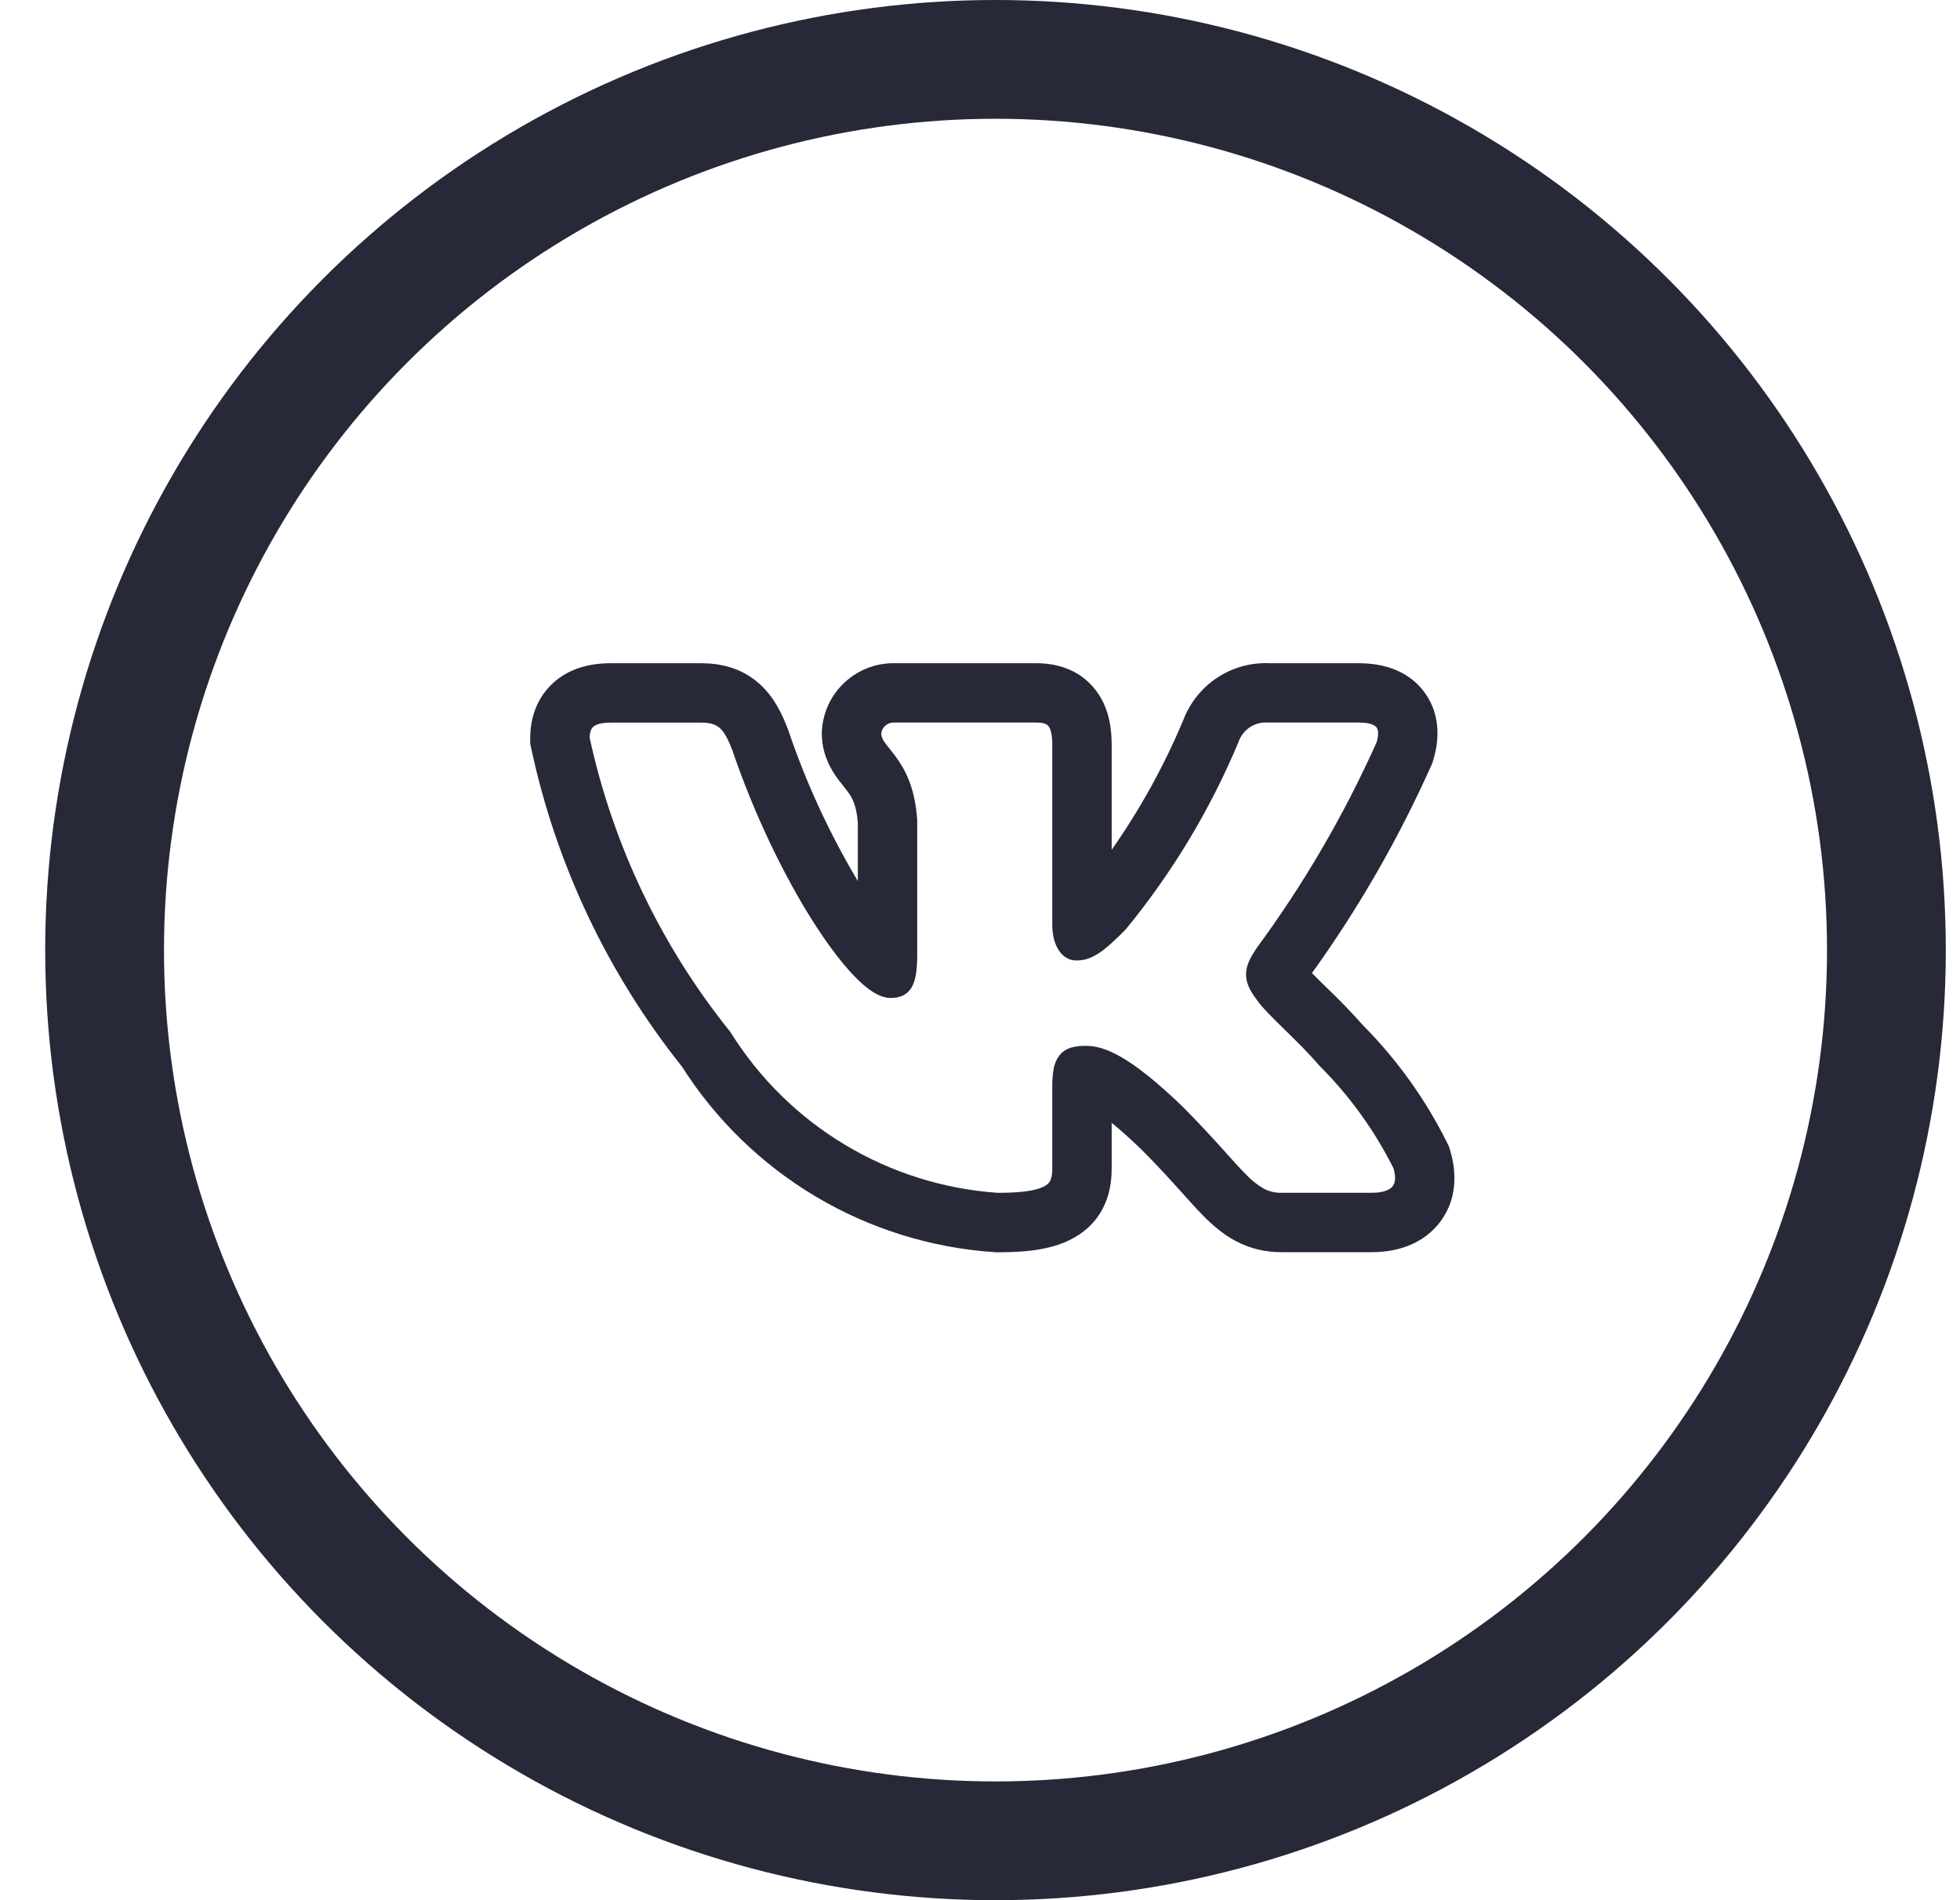<svg width="33" height="32" viewBox="0 0 33 32" fill="none" xmlns="http://www.w3.org/2000/svg">
<circle cx="16.761" cy="16" r="15" stroke="#272838" stroke-width="2"/>
<g clip-path="url(#clip0_232_309)">
<path fill-rule="evenodd" clip-rule="evenodd" d="M24.364 19.243C24.001 18.513 23.523 17.846 22.949 17.267C22.756 17.05 22.555 16.841 22.345 16.641L22.32 16.616C22.242 16.541 22.165 16.464 22.089 16.387C22.875 15.294 23.547 14.124 24.096 12.895L24.118 12.845L24.133 12.793C24.206 12.551 24.289 12.091 23.995 11.675C23.691 11.246 23.205 11.169 22.879 11.169H21.381C21.067 11.154 20.757 11.239 20.495 11.412C20.233 11.585 20.032 11.836 19.921 12.13C19.599 12.898 19.195 13.629 18.717 14.311V12.555C18.717 12.329 18.696 11.949 18.453 11.629C18.162 11.245 17.741 11.169 17.449 11.169H15.072C14.762 11.161 14.461 11.274 14.231 11.483C14.001 11.691 13.861 11.98 13.839 12.29L13.837 12.32V12.35C13.837 12.673 13.965 12.912 14.067 13.062C14.113 13.129 14.162 13.191 14.193 13.229L14.2 13.238C14.233 13.279 14.255 13.307 14.277 13.337C14.336 13.416 14.419 13.539 14.443 13.855V14.837C13.966 14.037 13.575 13.19 13.276 12.309L13.271 12.294L13.265 12.28C13.184 12.067 13.054 11.758 12.793 11.522C12.489 11.245 12.129 11.169 11.802 11.169H10.282C9.951 11.169 9.551 11.246 9.253 11.56C8.961 11.869 8.927 12.24 8.927 12.436V12.525L8.946 12.612C9.366 14.566 10.233 16.396 11.48 17.959C12.05 18.857 12.823 19.608 13.737 20.152C14.651 20.695 15.681 21.015 16.742 21.087L16.769 21.089H16.797C17.281 21.089 17.786 21.047 18.165 20.794C18.677 20.453 18.717 19.929 18.717 19.668V18.909C18.849 19.016 19.011 19.159 19.211 19.351C19.452 19.592 19.644 19.801 19.809 19.984L19.897 20.081C20.025 20.224 20.151 20.365 20.265 20.48C20.409 20.625 20.587 20.784 20.81 20.902C21.052 21.029 21.306 21.087 21.575 21.087H23.096C23.417 21.087 23.876 21.011 24.199 20.637C24.551 20.229 24.525 19.728 24.414 19.369L24.394 19.304L24.364 19.243ZM20.551 19.314C20.344 19.083 20.131 18.858 19.913 18.638L19.911 18.636C19.006 17.764 18.584 17.613 18.285 17.613C18.126 17.613 17.951 17.63 17.837 17.773C17.786 17.841 17.752 17.921 17.739 18.005C17.723 18.102 17.715 18.201 17.717 18.301V19.668C17.717 19.838 17.689 19.909 17.611 19.961C17.506 20.031 17.283 20.088 16.803 20.088C15.893 20.026 15.01 19.749 14.227 19.279C13.445 18.81 12.785 18.161 12.302 17.387L12.297 17.378L12.29 17.37C11.129 15.926 10.32 14.231 9.927 12.42C9.93 12.333 9.949 12.281 9.979 12.249C10.011 12.215 10.087 12.169 10.282 12.169H11.802C11.971 12.169 12.059 12.206 12.122 12.263C12.193 12.328 12.255 12.438 12.33 12.634C12.703 13.731 13.207 14.758 13.685 15.513C13.924 15.889 14.159 16.203 14.371 16.425C14.477 16.536 14.58 16.628 14.679 16.693C14.775 16.756 14.883 16.806 14.995 16.806C15.054 16.806 15.123 16.799 15.189 16.771C15.26 16.739 15.319 16.685 15.355 16.616C15.424 16.491 15.443 16.306 15.443 16.064V13.815C15.408 13.27 15.243 12.963 15.083 12.745C15.051 12.701 15.017 12.658 14.983 12.616L14.975 12.605C14.946 12.571 14.919 12.535 14.893 12.499C14.861 12.458 14.841 12.408 14.837 12.356C14.842 12.303 14.867 12.254 14.907 12.219C14.947 12.184 14.999 12.166 15.053 12.168H17.449C17.587 12.168 17.633 12.201 17.656 12.233C17.689 12.276 17.717 12.366 17.717 12.555V15.574C17.717 15.933 17.883 16.175 18.123 16.175C18.399 16.175 18.598 16.008 18.946 15.66L18.952 15.653L18.957 15.647C19.738 14.695 20.376 13.635 20.851 12.499L20.853 12.491C20.889 12.391 20.956 12.305 21.045 12.246C21.134 12.188 21.24 12.16 21.347 12.168H22.88C23.088 12.168 23.156 12.221 23.179 12.253C23.202 12.286 23.219 12.357 23.179 12.497C22.631 13.722 21.954 14.884 21.159 15.964L21.154 15.972C21.077 16.09 20.993 16.221 20.981 16.37C20.967 16.531 21.037 16.677 21.159 16.835C21.247 16.965 21.431 17.145 21.617 17.327L21.634 17.344C21.829 17.535 22.04 17.741 22.209 17.941L22.214 17.946L22.219 17.951C22.723 18.455 23.143 19.037 23.462 19.675C23.513 19.849 23.482 19.938 23.442 19.984C23.396 20.037 23.293 20.087 23.097 20.087H21.575C21.471 20.09 21.369 20.066 21.277 20.017C21.165 19.951 21.063 19.87 20.975 19.775C20.879 19.679 20.776 19.564 20.649 19.423L20.551 19.314Z" fill="#272838"/>
</g>
<defs>
<clipPath id="clip0_232_309">
<rect width="16" height="16" fill="white" transform="translate(8.761 8)"/>
</clipPath>
</defs>
</svg>
